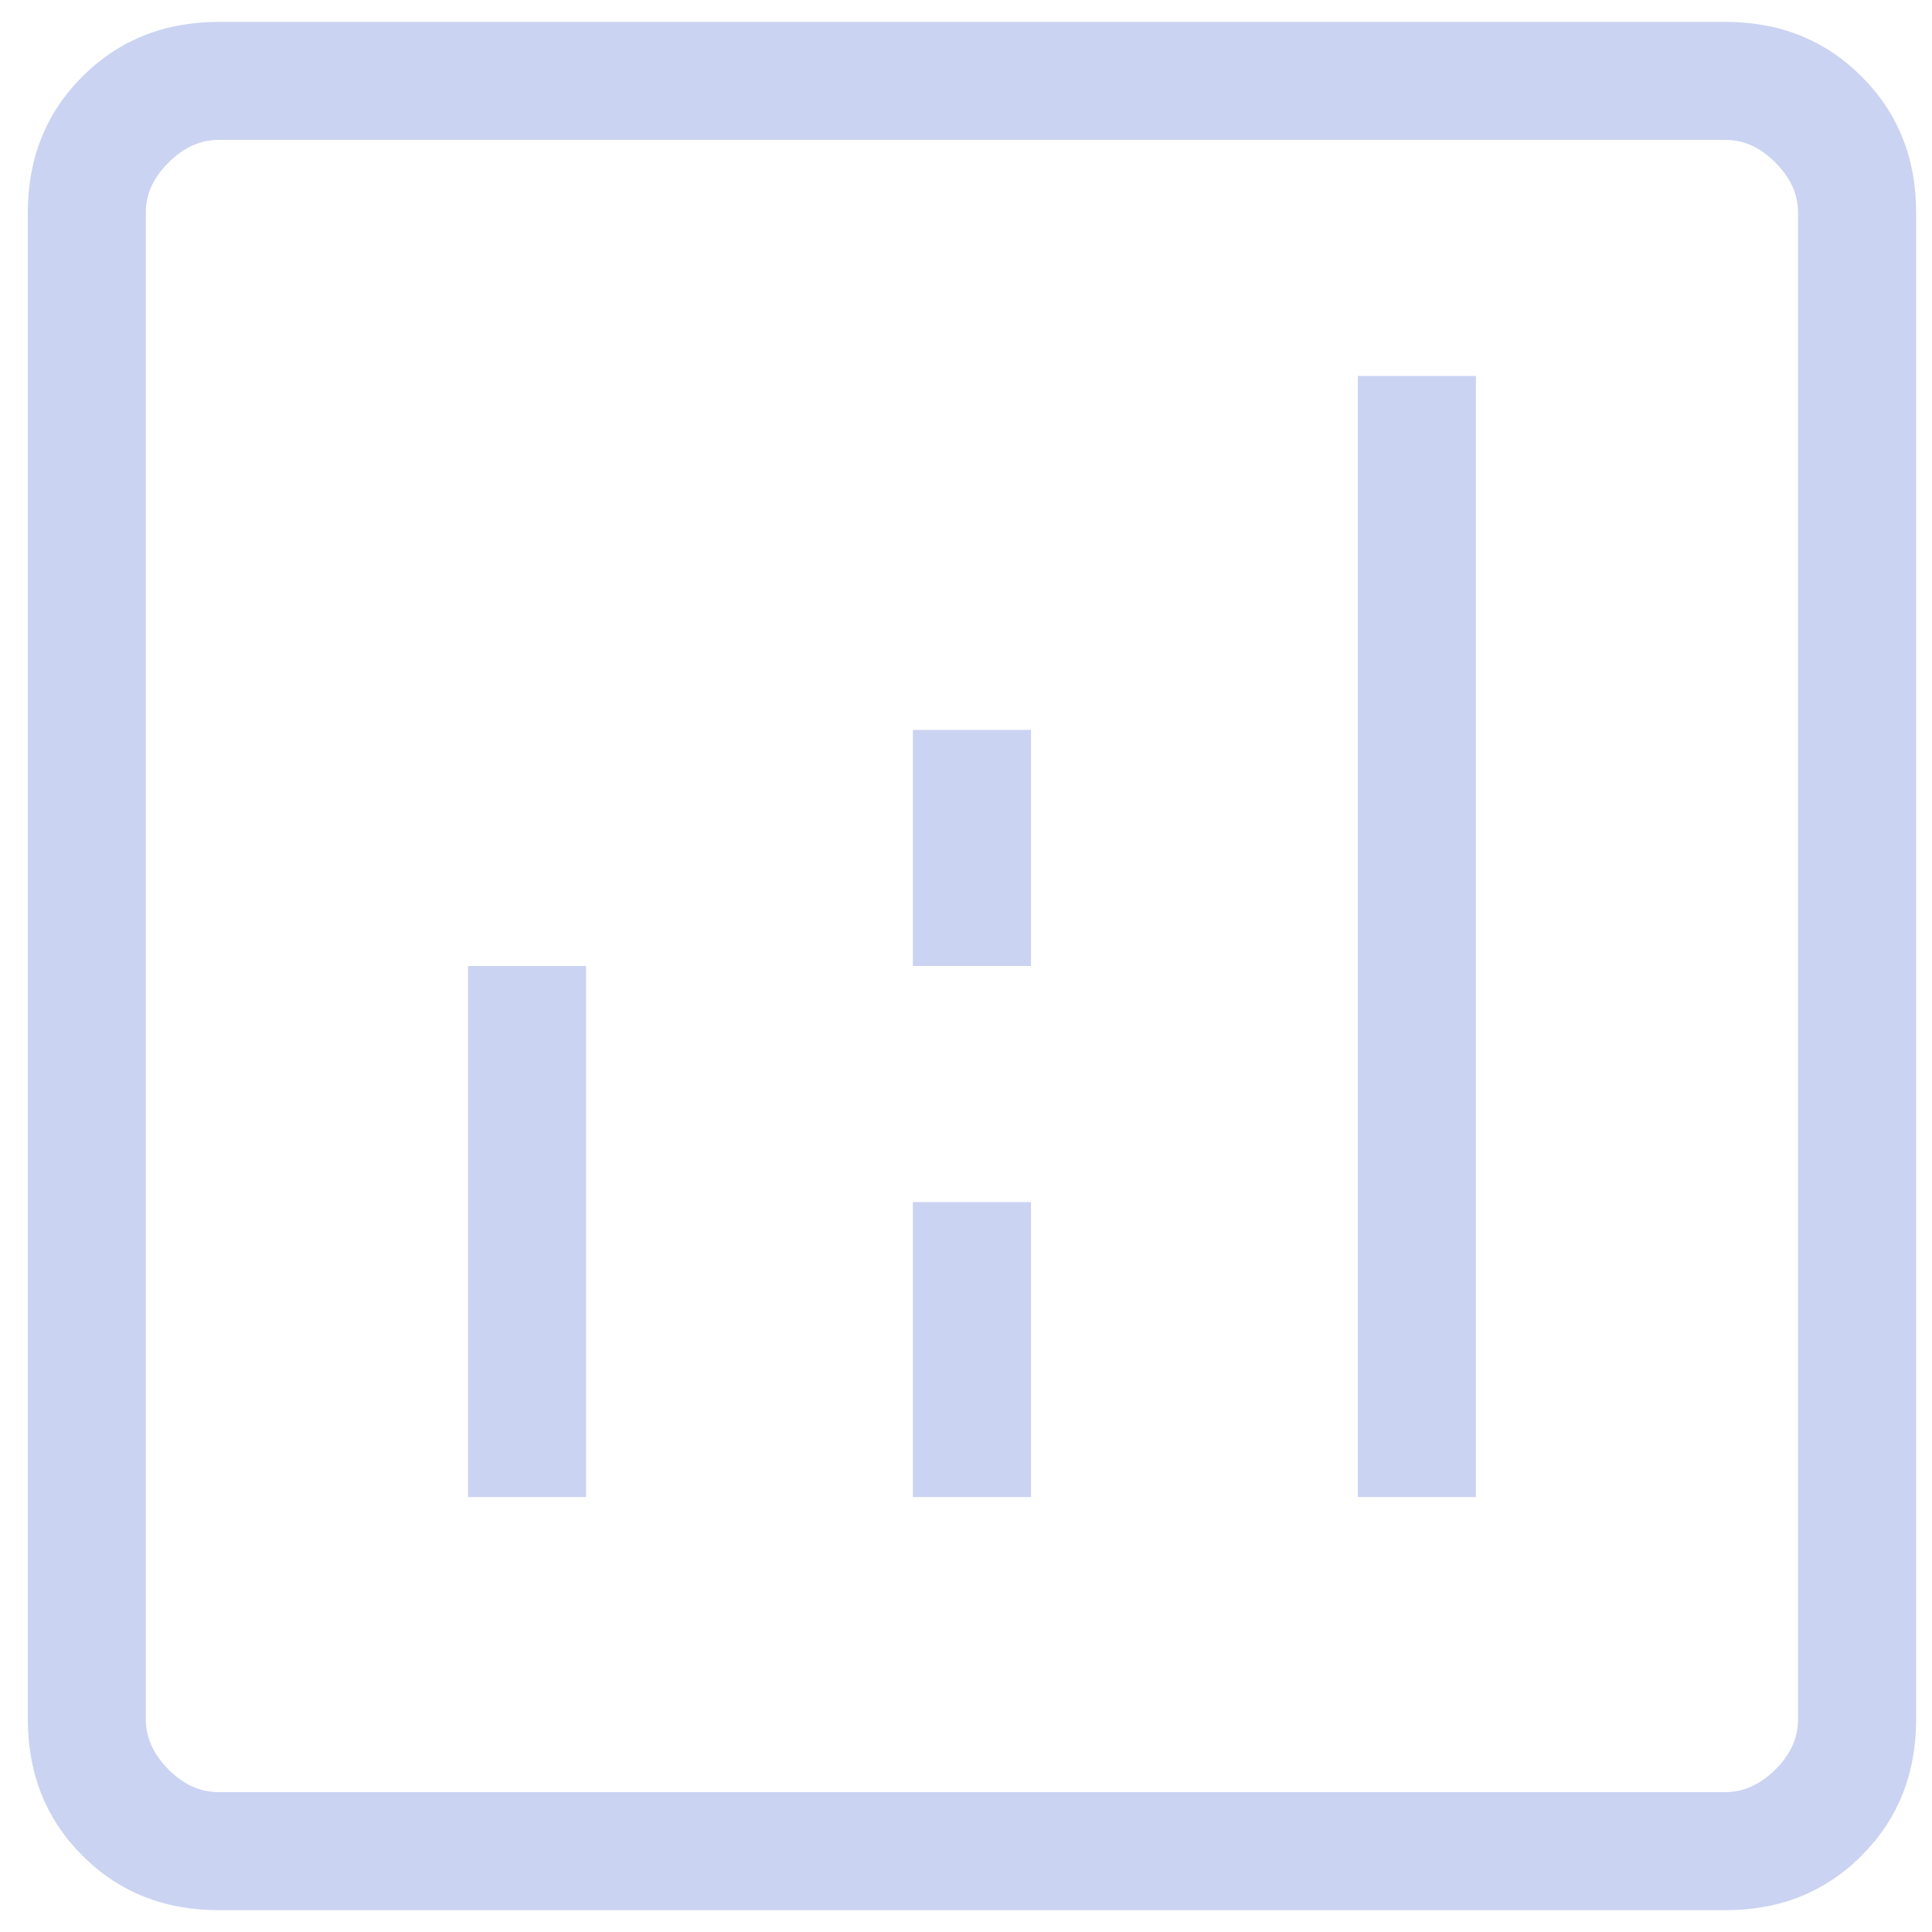 <svg width="27" height="27" viewBox="0 0 27 27" fill="none" xmlns="http://www.w3.org/2000/svg">
  <path d="M6.541 20.922H8.19V13.5H6.541V20.922ZM18.976 20.922H20.626V5.254H18.976V20.922ZM12.758 20.922H14.408V16.799H12.758V20.922ZM12.758 13.5H14.408V10.201H12.758V13.5ZM3.054 26.695C2.294 26.695 1.66 26.441 1.152 25.933C0.644 25.425 0.39 24.79 0.389 24.029V2.971C0.389 2.211 0.643 1.577 1.152 1.069C1.661 0.561 2.295 0.307 3.054 0.306H24.114C24.873 0.306 25.506 0.56 26.016 1.069C26.525 1.578 26.779 2.212 26.778 2.971V24.031C26.778 24.79 26.524 25.424 26.016 25.933C25.508 26.442 24.873 26.696 24.112 26.695H3.054ZM3.054 25.045H24.114C24.367 25.045 24.599 24.94 24.812 24.729C25.024 24.517 25.129 24.284 25.128 24.029V2.971C25.128 2.717 25.023 2.484 24.812 2.272C24.601 2.059 24.367 1.954 24.112 1.955H3.054C2.8 1.955 2.567 2.061 2.355 2.272C2.142 2.483 2.037 2.716 2.038 2.971V24.031C2.038 24.284 2.144 24.516 2.355 24.729C2.566 24.941 2.8 25.046 3.054 25.045Z" fill="#cbd3f2"/>
</svg>


